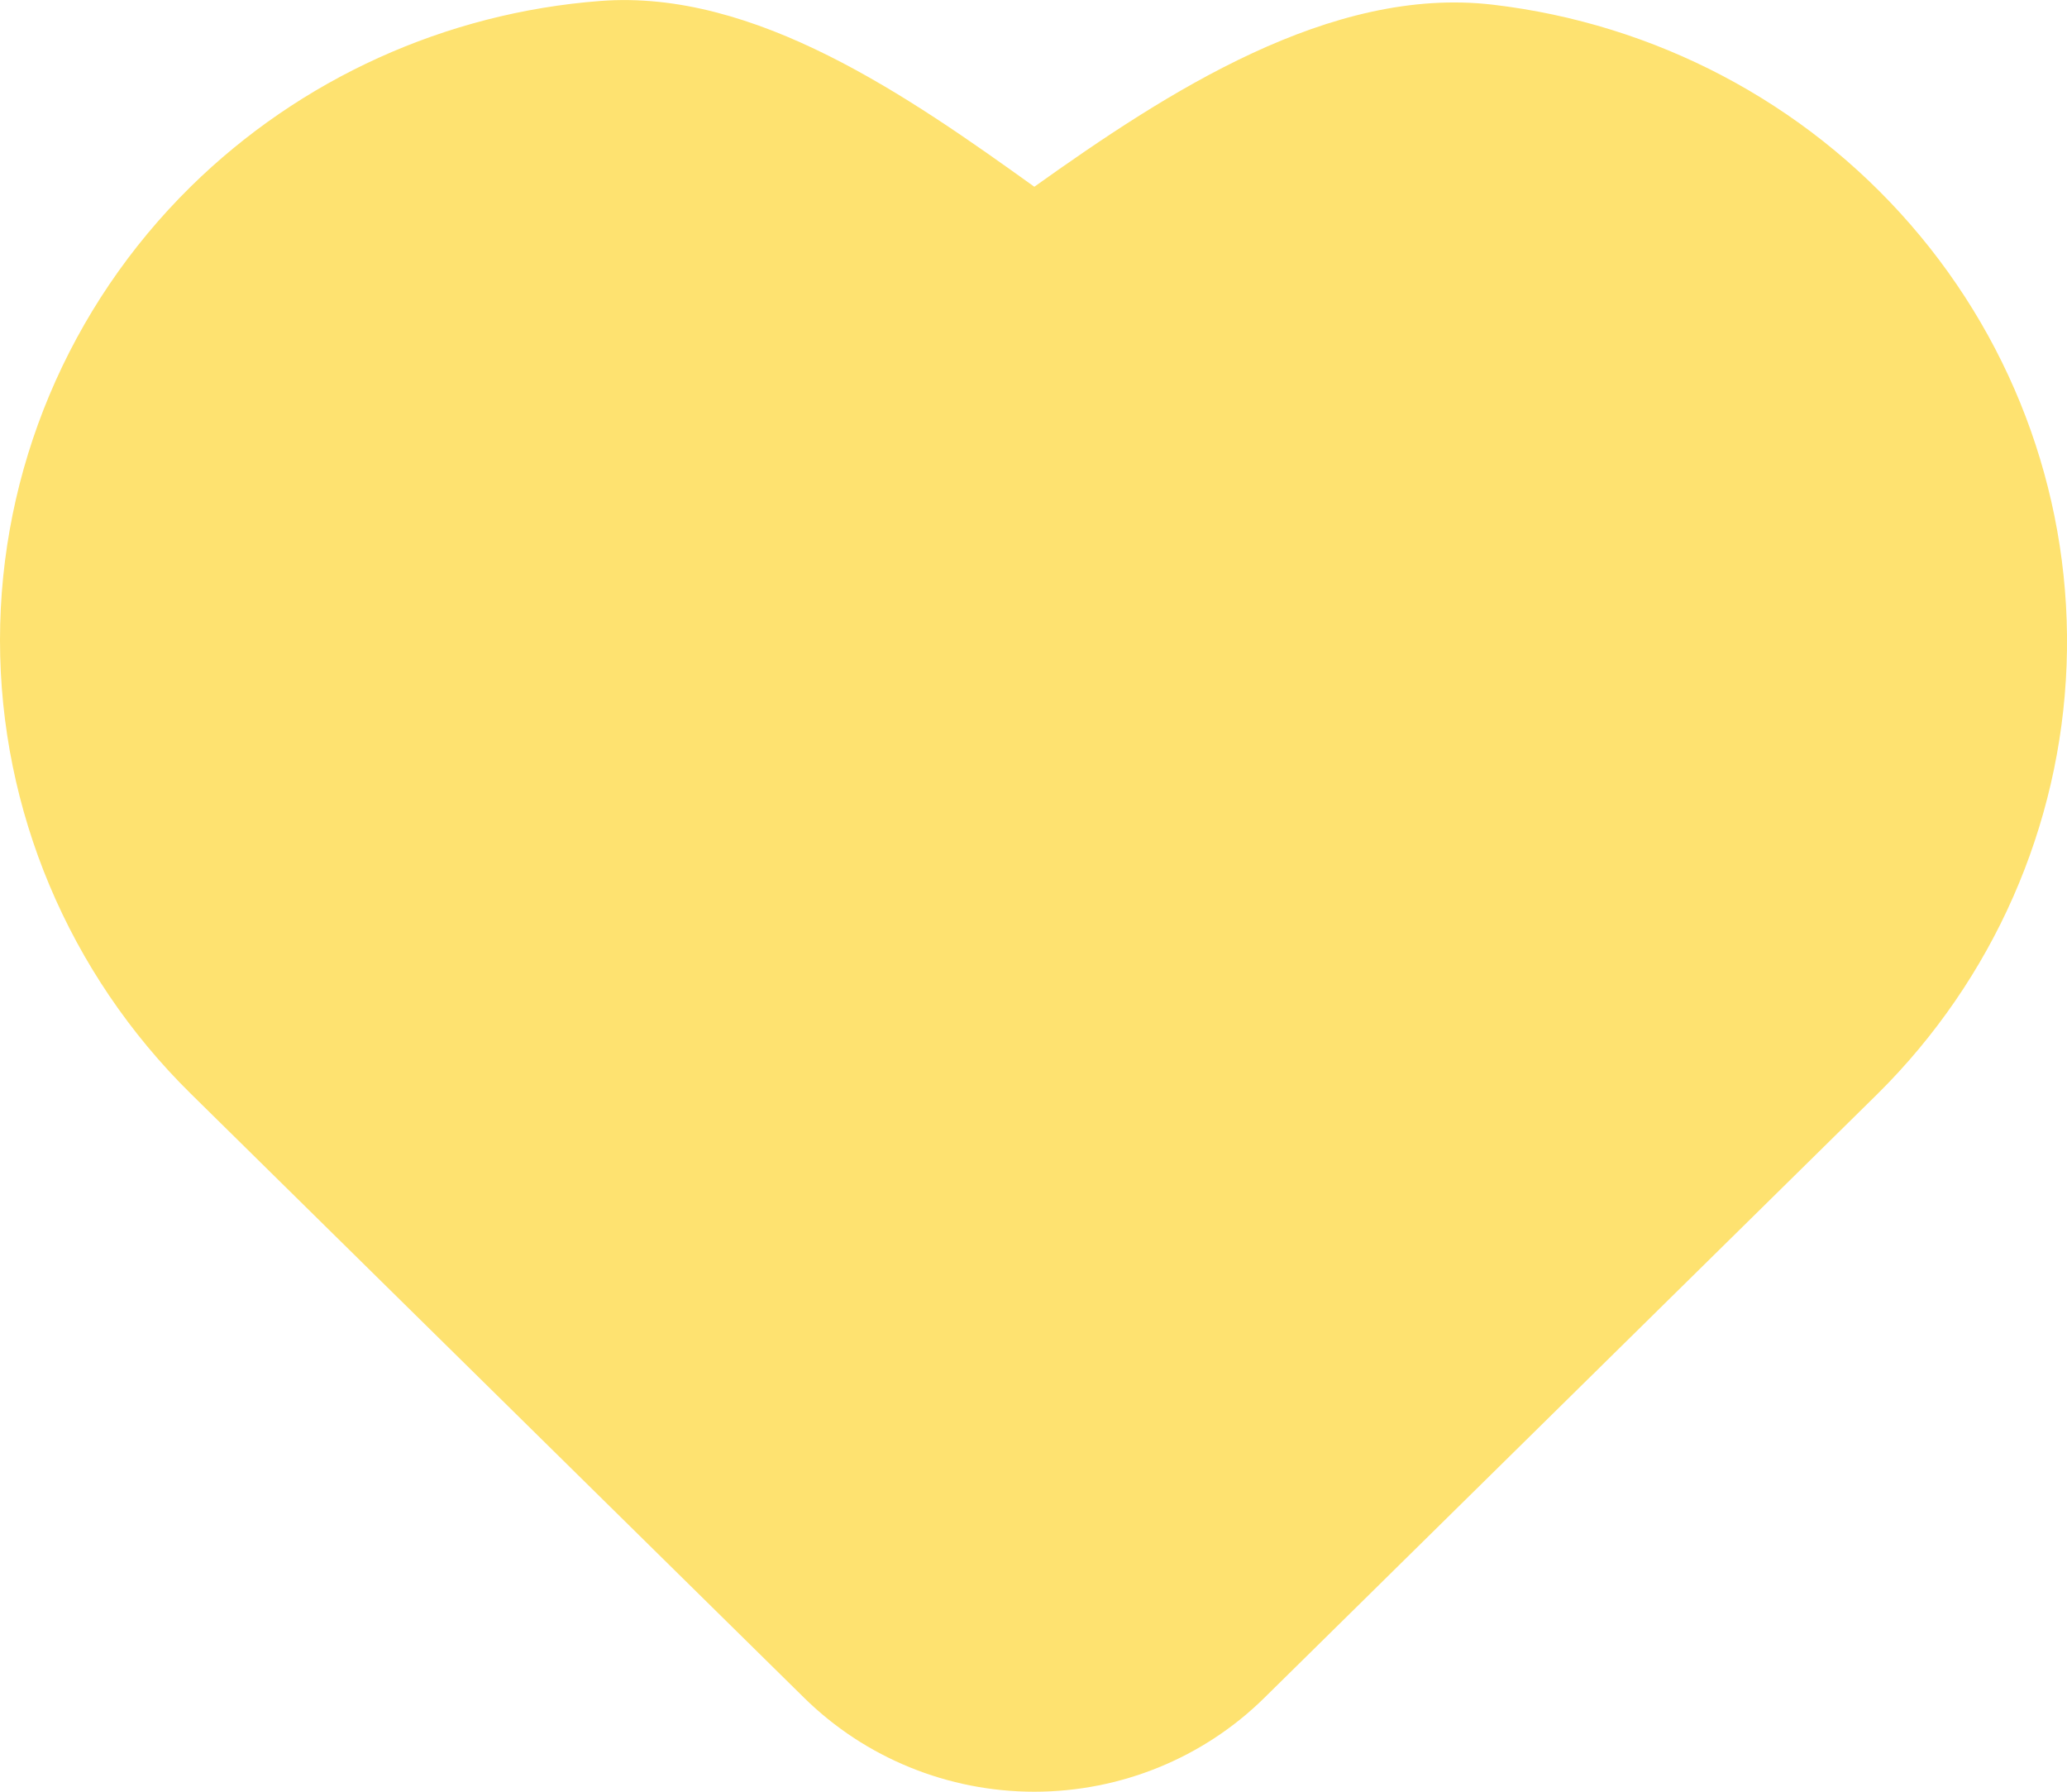 <svg width="15" height="13" viewBox="0 0 15 13" fill="none" xmlns="http://www.w3.org/2000/svg">
<path fill-rule="evenodd" clip-rule="evenodd" d="M1.383 1.355C2.18 0.571 3.234 0.093 4.356 0.007C5.479 -0.08 6.596 0.702 7.506 1.355C8.467 0.67 9.655 -0.104 10.833 0.034C12.012 0.172 13.094 0.742 13.865 1.63C14.637 2.518 15.041 3.659 14.997 4.827C14.953 5.995 14.464 7.104 13.629 7.933L9.175 12.319C8.733 12.755 8.132 13 7.506 13C6.88 13 6.279 12.755 5.836 12.319L1.383 7.934C0.498 7.062 0 5.878 0 4.645C0 3.411 0.498 2.227 1.383 1.355Z" fill="#FEE270"/>
</svg>
